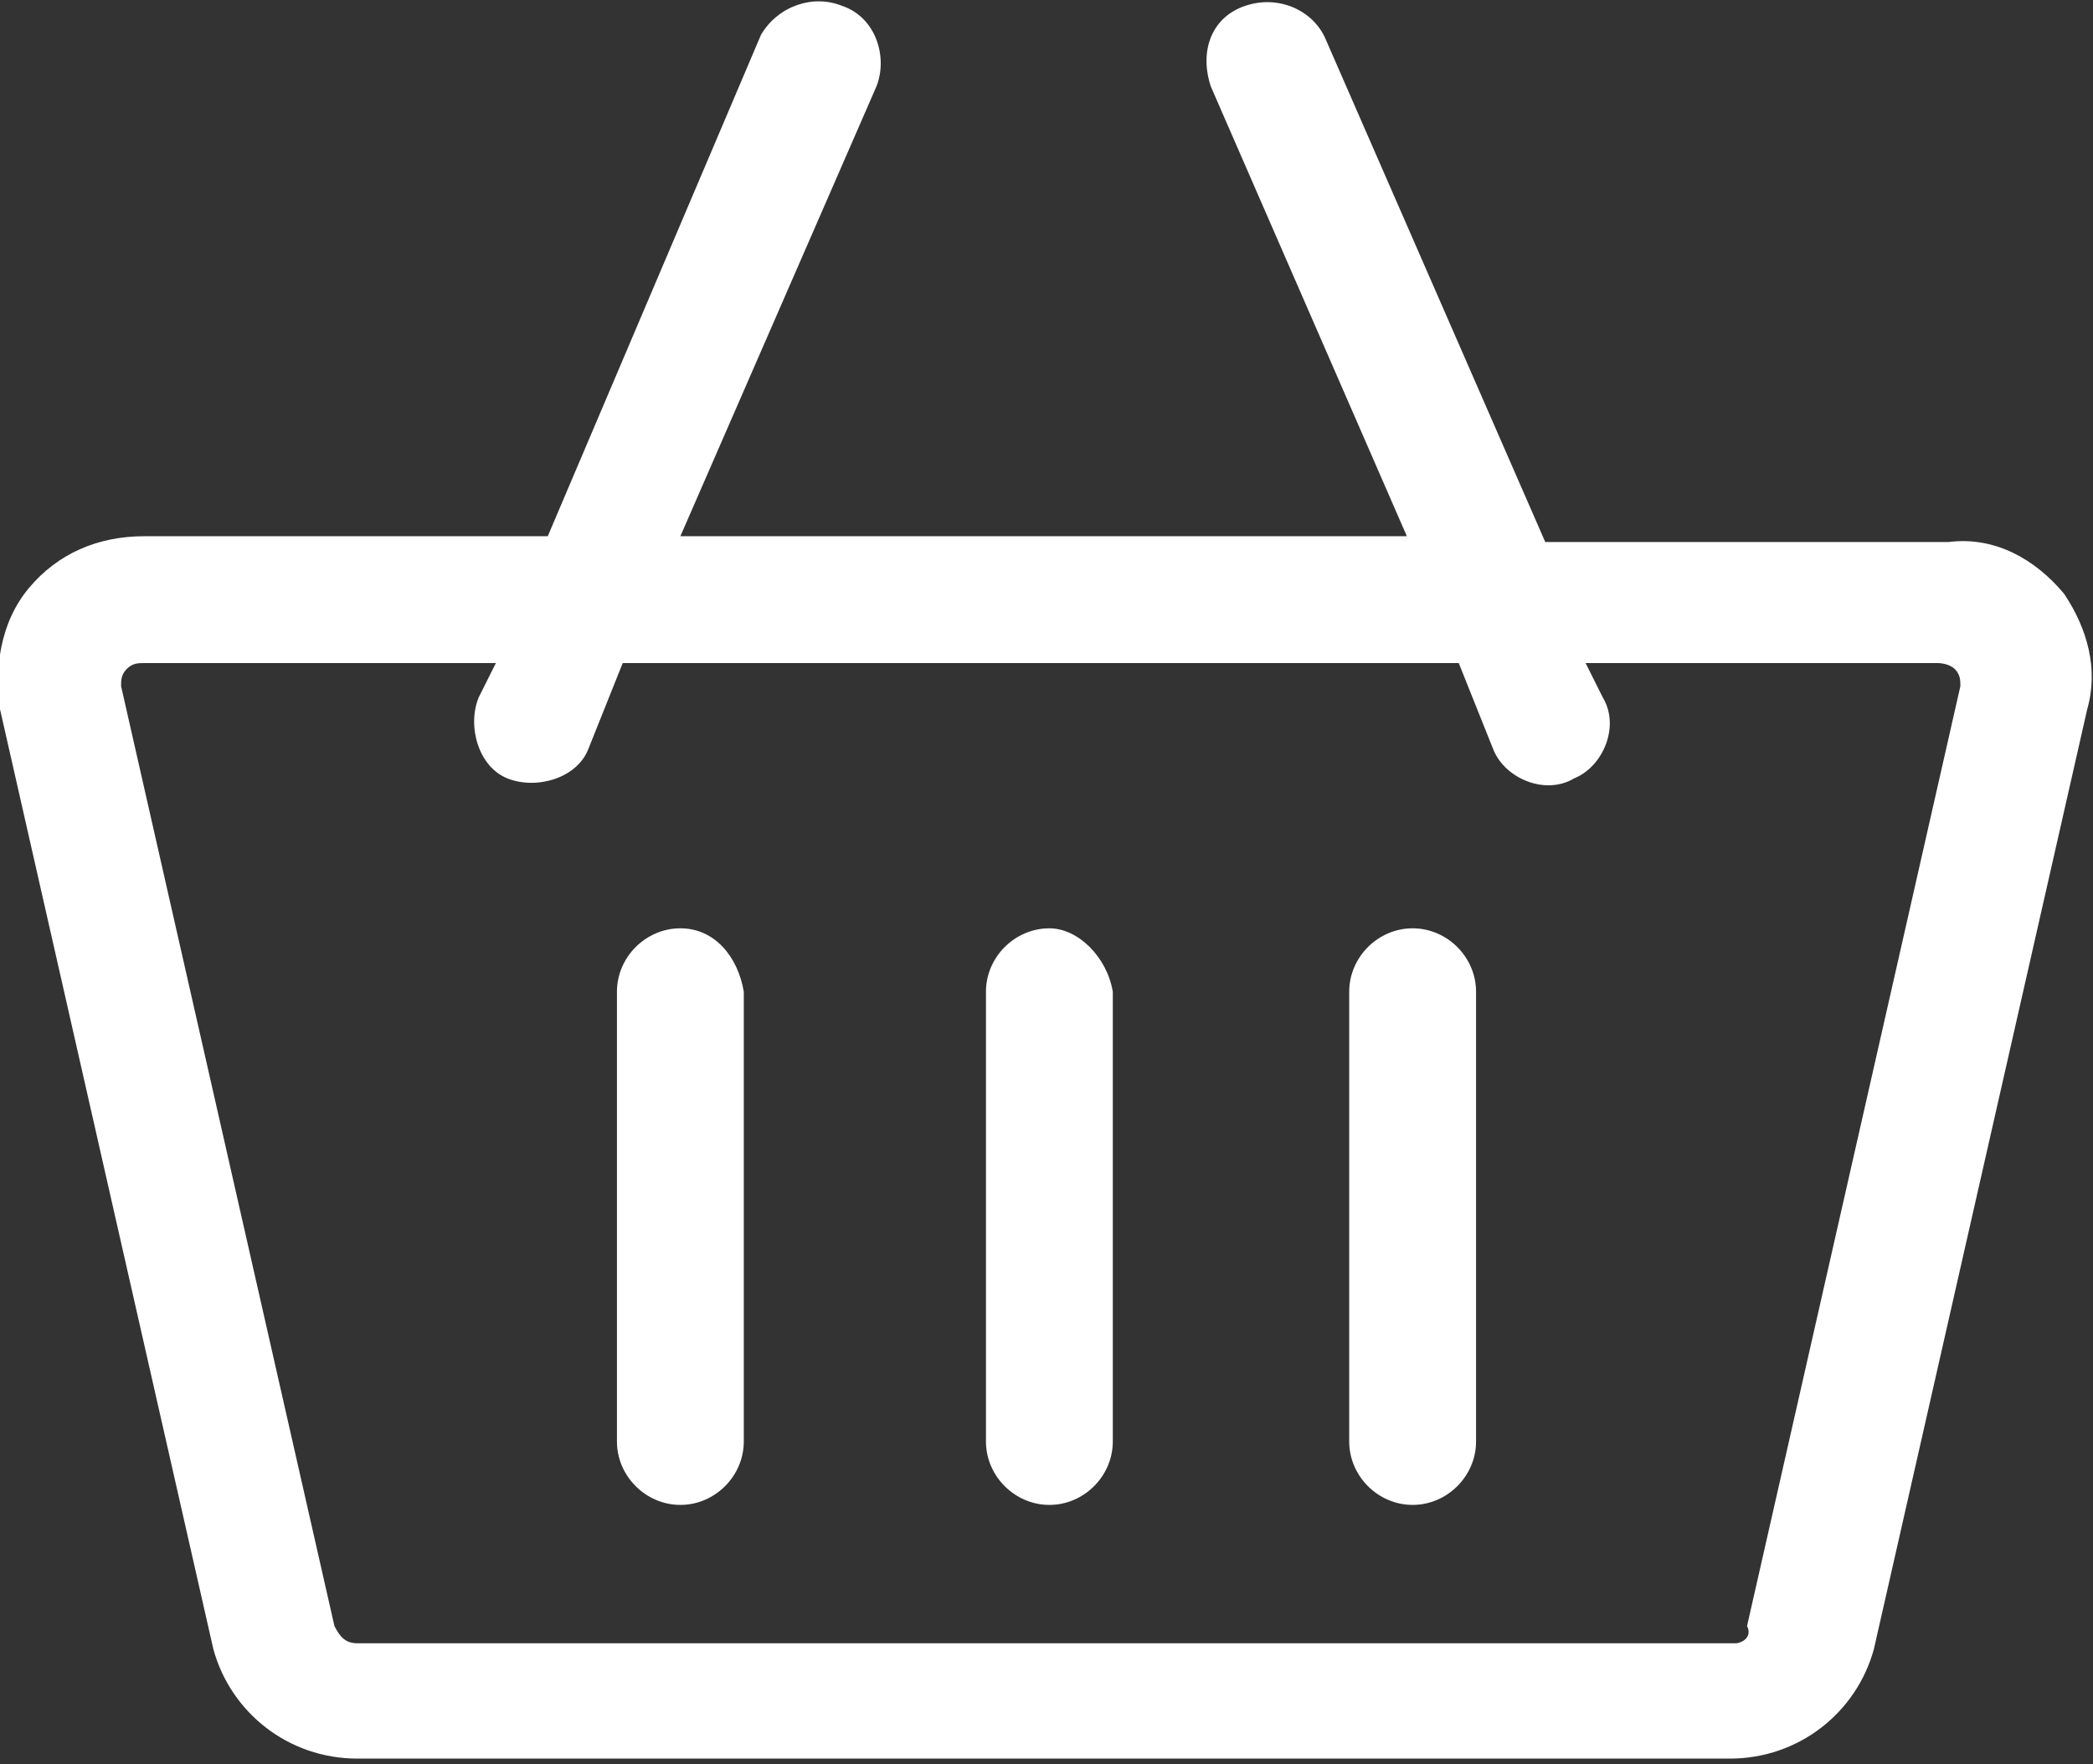<?xml version="1.0" encoding="utf-8"?>
<!-- Generator: Adobe Illustrator 24.1.2, SVG Export Plug-In . SVG Version: 6.00 Build 0)  -->
<svg version="1.1" id="Layer_1" xmlns="http://www.w3.org/2000/svg" xmlns:xlink="http://www.w3.org/1999/xlink" x="0px" y="0px"
	 viewBox="0 0 36.3 30.6" style="enable-background:new 0 0 36.3 30.6;" xml:space="preserve">
<rect x="0" y="0" width="36.3" height="30.6" fill="#333333" stroke="none"/>
<style type="text/css">
	.st0{fill:#FFFFFF;}
</style>
<g>
	<g>
		<g>
			<path class="st0" d="M30.1,28.5H6.2c-0.2,0-0.3-0.1-0.4-0.3L2.1,11.9c0-0.1,0-0.2,0.1-0.3c0.1-0.1,0.2-0.1,0.3-0.1h6.1l-0.3,0.6
				c-0.2,0.5,0,1.2,0.5,1.4c0.5,0.2,1.2,0,1.4-0.5l0,0l0.6-1.5h14.5l0.6,1.5c0.2,0.5,0.9,0.8,1.4,0.5c0.5-0.2,0.8-0.9,0.5-1.4
				l-0.3-0.6h6.1c0.2,0,0.3,0.1,0.3,0.1c0.1,0.1,0.1,0.2,0.1,0.3l-3.7,16.3C30.4,28.4,30.2,28.5,30.1,28.5L30.1,28.5z M35.8,10.3
				c-0.5-0.6-1.2-1-2-0.9h-7L23,0.7c-0.2-0.5-0.8-0.8-1.4-0.6s-0.8,0.8-0.6,1.4c0,0,0,0,0,0l3.4,7.8H11.8l3.4-7.8
				c0.2-0.5,0-1.2-0.6-1.4c-0.5-0.2-1.1,0-1.4,0.5L9.5,9.3h-7c-0.8,0-1.5,0.3-2,0.9c-0.5,0.6-0.6,1.4-0.5,2.1l3.7,16.3
				c0.3,1.1,1.3,1.9,2.5,1.9h23.8c1.2,0,2.2-0.8,2.5-1.9l3.7-16.3C36.4,11.6,36.2,10.9,35.8,10.3L35.8,10.3z"/>
		</g>
		<g>
			<path class="st0" d="M11.8,16.1c-0.6,0-1.1,0.5-1.1,1.1v7.8c0,0.6,0.5,1.1,1.1,1.1s1.1-0.5,1.1-1.1v-7.8
				C12.8,16.6,12.4,16.1,11.8,16.1z"/>
		</g>
		<g>
			<path class="st0" d="M18.2,16.1c-0.6,0-1.1,0.5-1.1,1.1v7.8c0,0.6,0.5,1.1,1.1,1.1c0.6,0,1.1-0.5,1.1-1.1v-7.8
				C19.2,16.6,18.7,16.1,18.2,16.1z"/>
		</g>
		<g>
			<path class="st0" d="M24.5,16.1c-0.6,0-1.1,0.5-1.1,1.1v7.8c0,0.6,0.5,1.1,1.1,1.1c0.6,0,1.1-0.5,1.1-1.1v-7.8
				C25.6,16.6,25.1,16.1,24.5,16.1z"/>
		</g>
	</g>
</g>
</svg>
